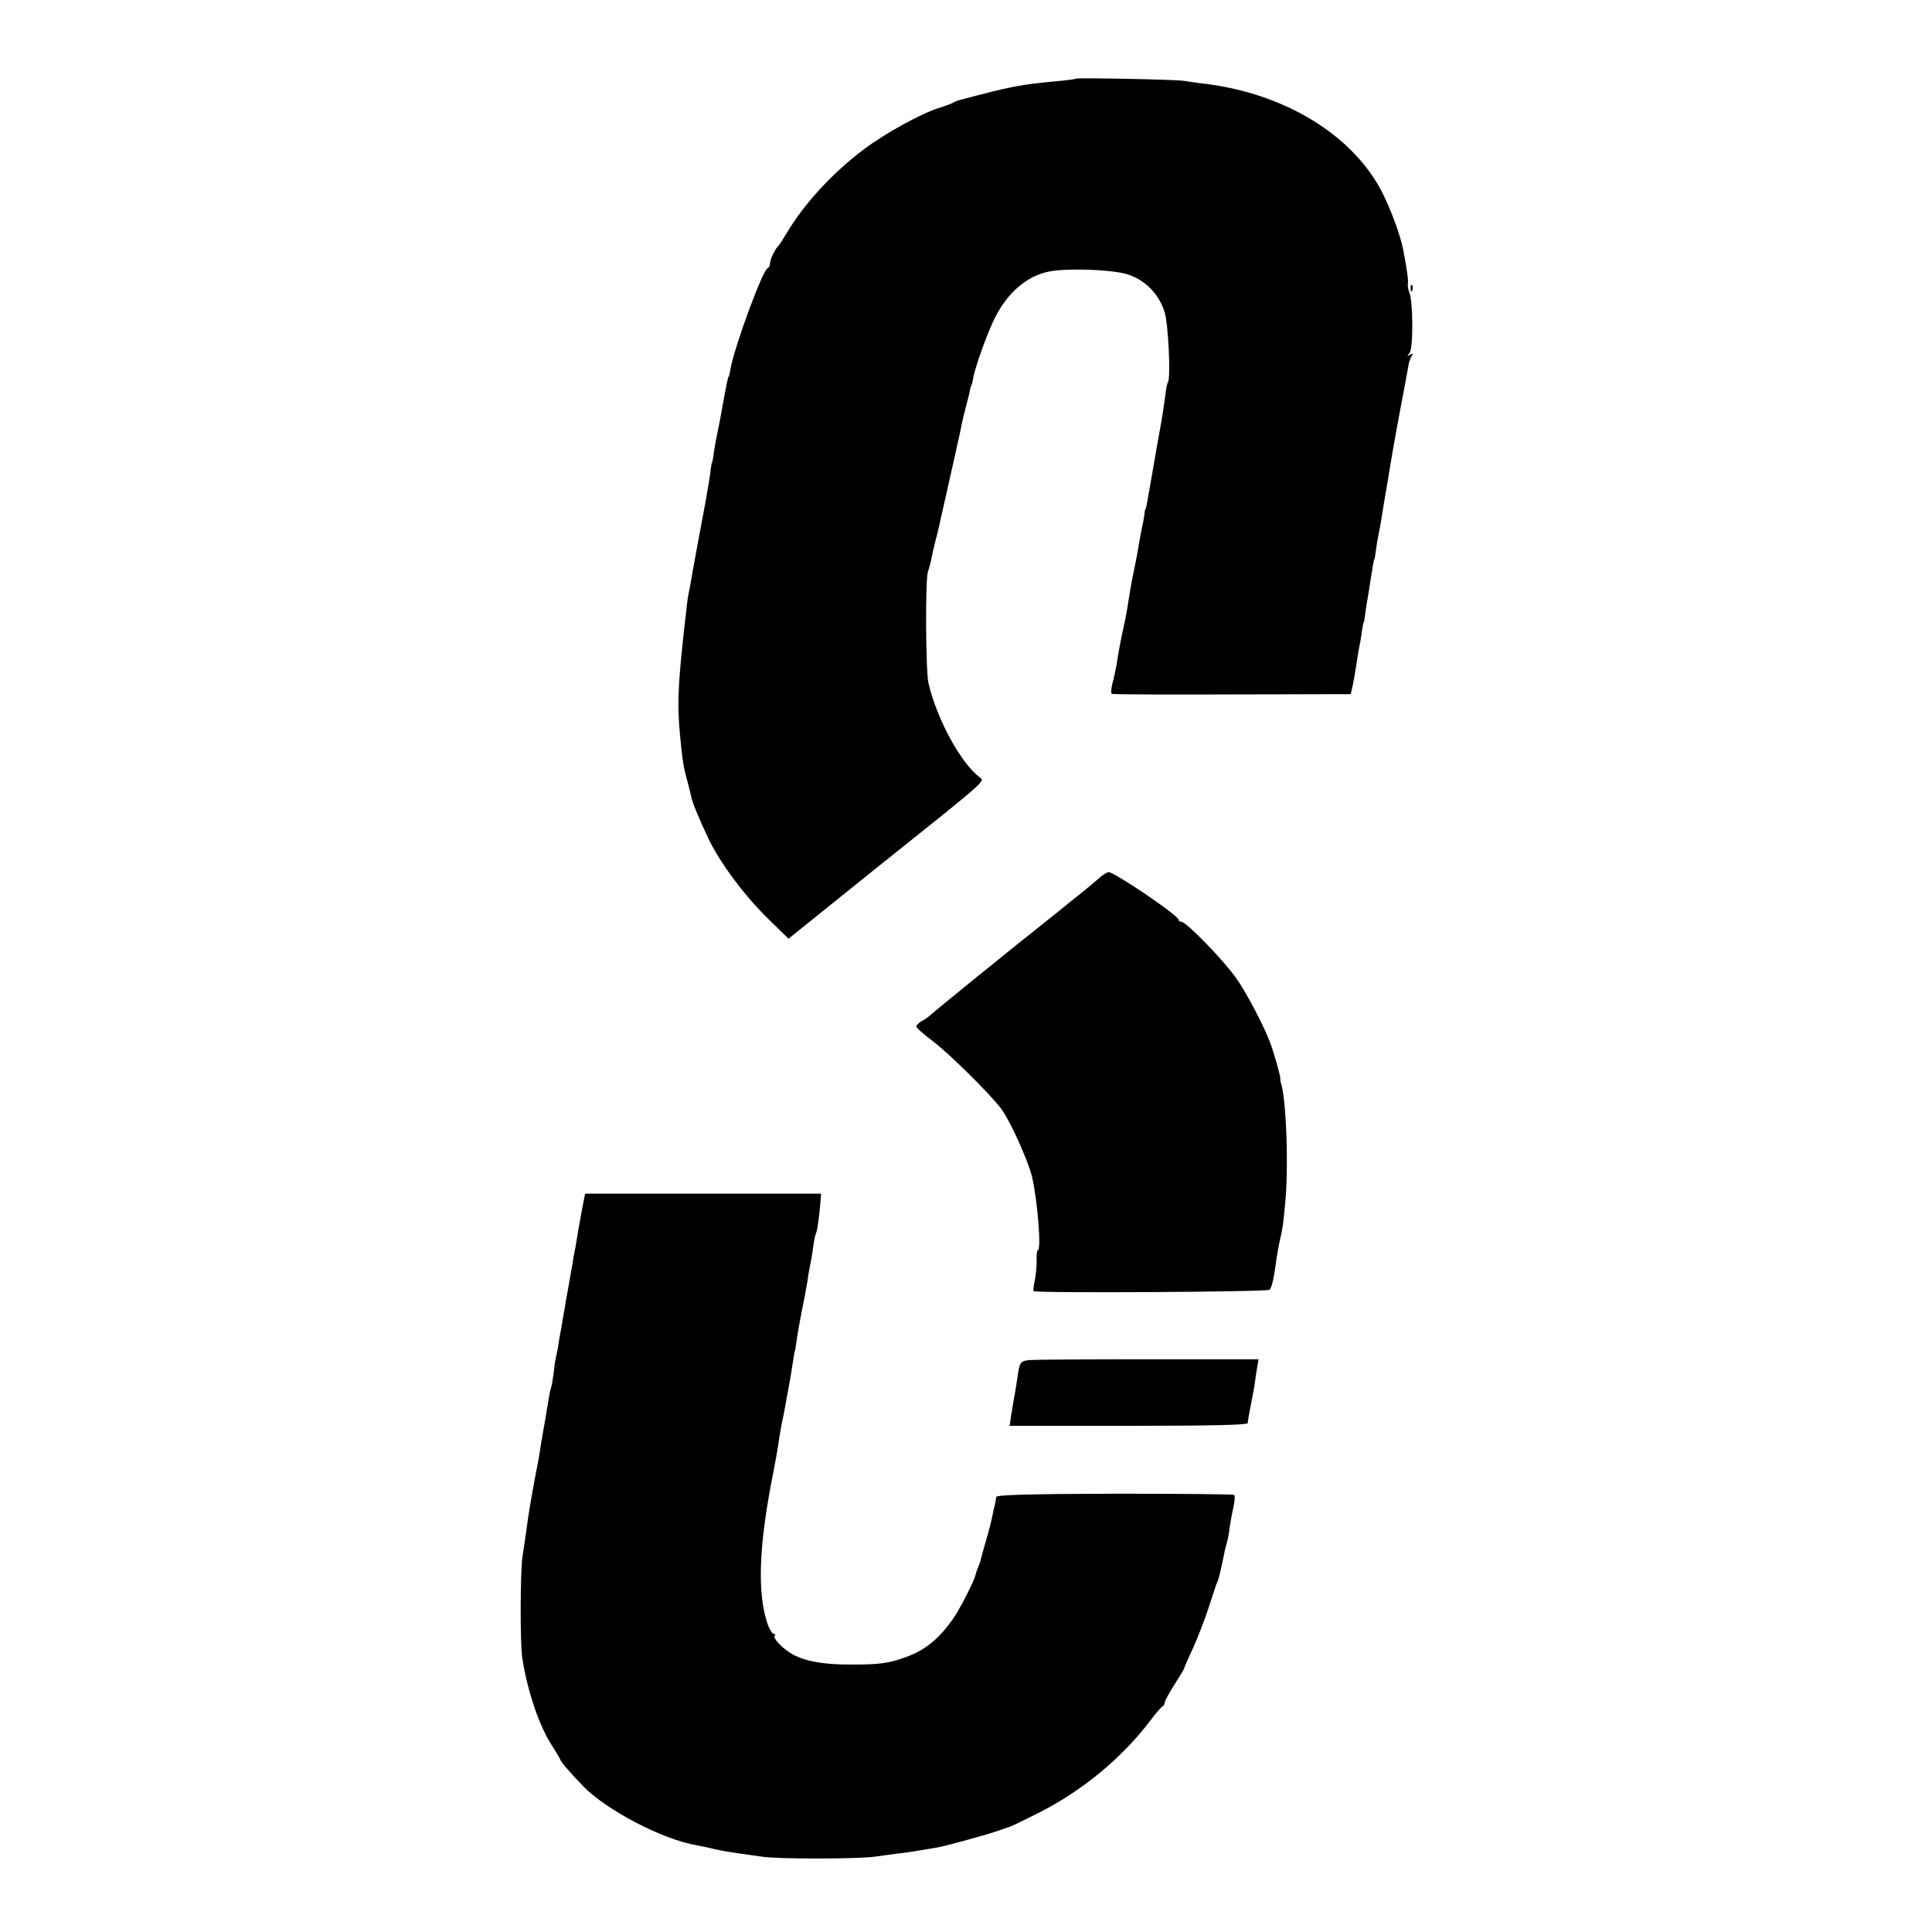 <?xml version="1.0" standalone="no"?>
<!DOCTYPE svg PUBLIC "-//W3C//DTD SVG 20010904//EN"
 "http://www.w3.org/TR/2001/REC-SVG-20010904/DTD/svg10.dtd">
<svg version="1.0" xmlns="http://www.w3.org/2000/svg"
 width="700pt" height="700pt" viewBox="0 0 700 700"
 preserveAspectRatio="xMidYMid meet">
<g transform="translate(0,700) scale(0.1,-0.1)"
fill="#000000" stroke="none">
<path d="M3898 6715 c-2 -2 -32 -6 -68 -9 -136 -13 -163 -18 -355 -69 -5 -1
-14 -5 -20 -8 -5 -4 -28 -12 -50 -19 -67 -21 -195 -91 -275 -151 -112 -84
-215 -195 -280 -304 -13 -22 -26 -42 -29 -45 -12 -10 -31 -50 -31 -64 0 -8 -4
-16 -9 -18 -18 -7 -120 -283 -135 -368 -2 -14 -5 -25 -6 -25 -2 0 -8 -26 -25
-122 -3 -16 -7 -39 -10 -53 -13 -63 -17 -87 -20 -110 -2 -14 -4 -25 -5 -25 -1
0 -3 -11 -5 -25 -2 -23 -7 -52 -20 -125 -22 -118 -38 -202 -40 -216 -2 -9 -6
-32 -9 -50 -3 -19 -8 -45 -11 -59 -3 -14 -7 -47 -10 -75 -3 -27 -8 -68 -10
-90 -19 -176 -21 -247 -11 -350 8 -87 13 -119 27 -167 6 -24 12 -47 13 -53 3
-19 28 -80 62 -152 43 -90 131 -208 221 -296 l70 -68 312 251 c412 329 400
319 381 333 -70 54 -155 210 -186 342 -10 42 -12 375 -2 403 4 12 10 33 12 45
2 12 9 40 14 62 6 22 13 51 16 65 3 14 7 34 10 45 35 157 69 305 72 325 3 14
10 43 16 65 6 22 12 47 13 55 2 8 4 15 5 15 1 0 4 11 6 25 7 41 54 171 80 221
45 89 115 149 194 165 65 13 222 8 282 -9 66 -20 117 -71 138 -139 13 -43 22
-235 12 -252 -3 -5 -7 -21 -8 -35 -9 -67 -13 -94 -33 -202 -11 -64 -23 -134
-27 -155 -8 -48 -12 -69 -14 -69 -1 0 -3 -9 -4 -20 -1 -11 -6 -38 -11 -60 -4
-22 -9 -47 -10 -55 -1 -8 -7 -40 -13 -70 -12 -56 -20 -104 -27 -150 -2 -14
-10 -56 -19 -95 -8 -38 -17 -88 -20 -111 -4 -22 -11 -55 -16 -72 -4 -18 -5
-33 -2 -36 4 -2 200 -3 437 -2 l429 1 8 35 c4 19 9 51 12 70 3 19 7 47 10 61
3 14 8 41 10 60 3 19 6 34 7 34 1 0 3 9 4 20 1 11 5 38 9 60 4 22 9 56 12 75
8 52 12 75 14 75 1 0 3 14 5 30 2 17 7 46 11 65 4 19 8 42 9 50 3 19 13 80 25
150 5 30 12 71 15 90 3 19 17 94 30 165 14 72 26 139 28 150 1 11 7 26 11 34
7 11 6 12 -5 6 -11 -7 -12 -6 -2 6 14 17 13 190 -1 220 -4 10 -6 23 -5 30 2
12 -1 39 -16 120 -11 59 -51 165 -86 229 -111 198 -348 340 -629 376 -30 3
-66 9 -80 11 -29 5 -387 12 -392 8z"/>
<path d="M5111 5954 c0 -11 3 -14 6 -6 3 7 2 16 -1 19 -3 4 -6 -2 -5 -13z"/>
<path d="M3975 3812 c-17 -15 -48 -40 -69 -57 -21 -16 -46 -37 -56 -45 -10 -8
-35 -28 -56 -45 -118 -93 -411 -331 -422 -342 -8 -7 -22 -18 -33 -23 -10 -6
-19 -15 -19 -19 0 -5 26 -28 58 -52 59 -44 210 -193 250 -247 32 -43 97 -187
111 -245 20 -85 35 -267 21 -267 -3 0 -5 -17 -4 -37 0 -21 -3 -54 -7 -73 -4
-19 -6 -36 -4 -38 8 -8 848 -3 855 5 8 8 16 42 25 113 3 19 8 49 12 65 11 48
12 56 19 130 14 139 4 392 -16 445 -1 3 -2 8 -1 12 1 7 -26 104 -38 133 -24
63 -90 188 -125 235 -47 65 -178 200 -195 200 -6 0 -11 4 -11 8 0 15 -232 172
-253 172 -7 0 -26 -13 -42 -28z"/>
<path d="M2110 2625 c-5 -27 -12 -67 -16 -89 -3 -21 -8 -48 -10 -60 -2 -11 -7
-34 -9 -51 -3 -16 -10 -55 -15 -85 -6 -30 -12 -68 -15 -85 -3 -16 -8 -46 -11
-65 -4 -19 -8 -44 -10 -55 -1 -11 -5 -31 -8 -45 -4 -14 -8 -43 -10 -65 -3 -22
-7 -47 -10 -55 -3 -8 -7 -31 -10 -50 -3 -19 -8 -46 -10 -60 -5 -29 -17 -95
-21 -125 -2 -11 -5 -31 -8 -45 -13 -64 -29 -158 -33 -185 -5 -39 -14 -101 -21
-145 -8 -55 -9 -309 -1 -365 18 -120 62 -251 110 -323 15 -24 28 -45 28 -47 0
-7 38 -50 84 -98 86 -87 287 -192 411 -213 16 -3 46 -9 65 -14 19 -5 58 -11
85 -15 28 -4 66 -9 85 -12 52 -9 347 -9 410 0 30 4 71 10 90 12 19 2 53 7 75
11 22 4 49 8 60 10 27 4 193 50 225 62 14 5 30 11 35 12 6 1 53 24 105 50 159
80 303 198 407 335 21 28 41 51 46 53 4 2 7 8 7 13 0 6 16 35 35 65 19 30 35
56 35 58 0 3 15 37 34 78 18 40 43 105 55 143 13 39 25 77 28 85 4 8 7 17 8
20 4 13 16 68 20 88 2 13 7 32 10 42 3 10 8 34 10 54 3 20 9 54 14 76 5 22 6
42 2 44 -3 2 -198 4 -433 4 -307 -1 -428 -4 -429 -12 0 -6 -2 -18 -4 -26 -2
-8 -7 -28 -10 -45 -3 -16 -13 -55 -22 -85 -9 -30 -17 -61 -19 -68 -1 -8 -6
-21 -10 -30 -4 -9 -8 -21 -9 -27 -6 -24 -51 -113 -77 -153 -53 -78 -106 -122
-179 -147 -61 -22 -93 -26 -194 -26 -102 -1 -175 13 -220 41 -35 22 -66 56
-58 64 4 3 2 6 -3 6 -6 0 -15 15 -22 33 -40 113 -33 292 22 563 5 26 17 92 20
119 2 11 6 34 9 50 4 17 9 44 12 60 3 17 7 41 10 55 5 25 16 90 21 125 1 11 3
20 4 20 1 0 3 16 6 35 2 19 11 69 19 110 9 41 17 89 20 105 2 17 6 41 9 55 3
14 9 45 12 70 3 25 8 48 11 53 4 7 12 64 16 117 l2 25 -427 0 -428 0 -10 -50z"/>
<path d="M3727 2072 c-31 -4 -33 -7 -42 -72 -4 -25 -8 -54 -11 -65 -2 -11 -6
-38 -10 -61 l-6 -40 431 0 c298 0 431 3 432 10 1 13 5 37 15 86 4 19 8 44 10
55 1 11 5 36 8 55 l6 35 -402 0 c-222 0 -416 -1 -431 -3z"/>
</g>
</svg>
